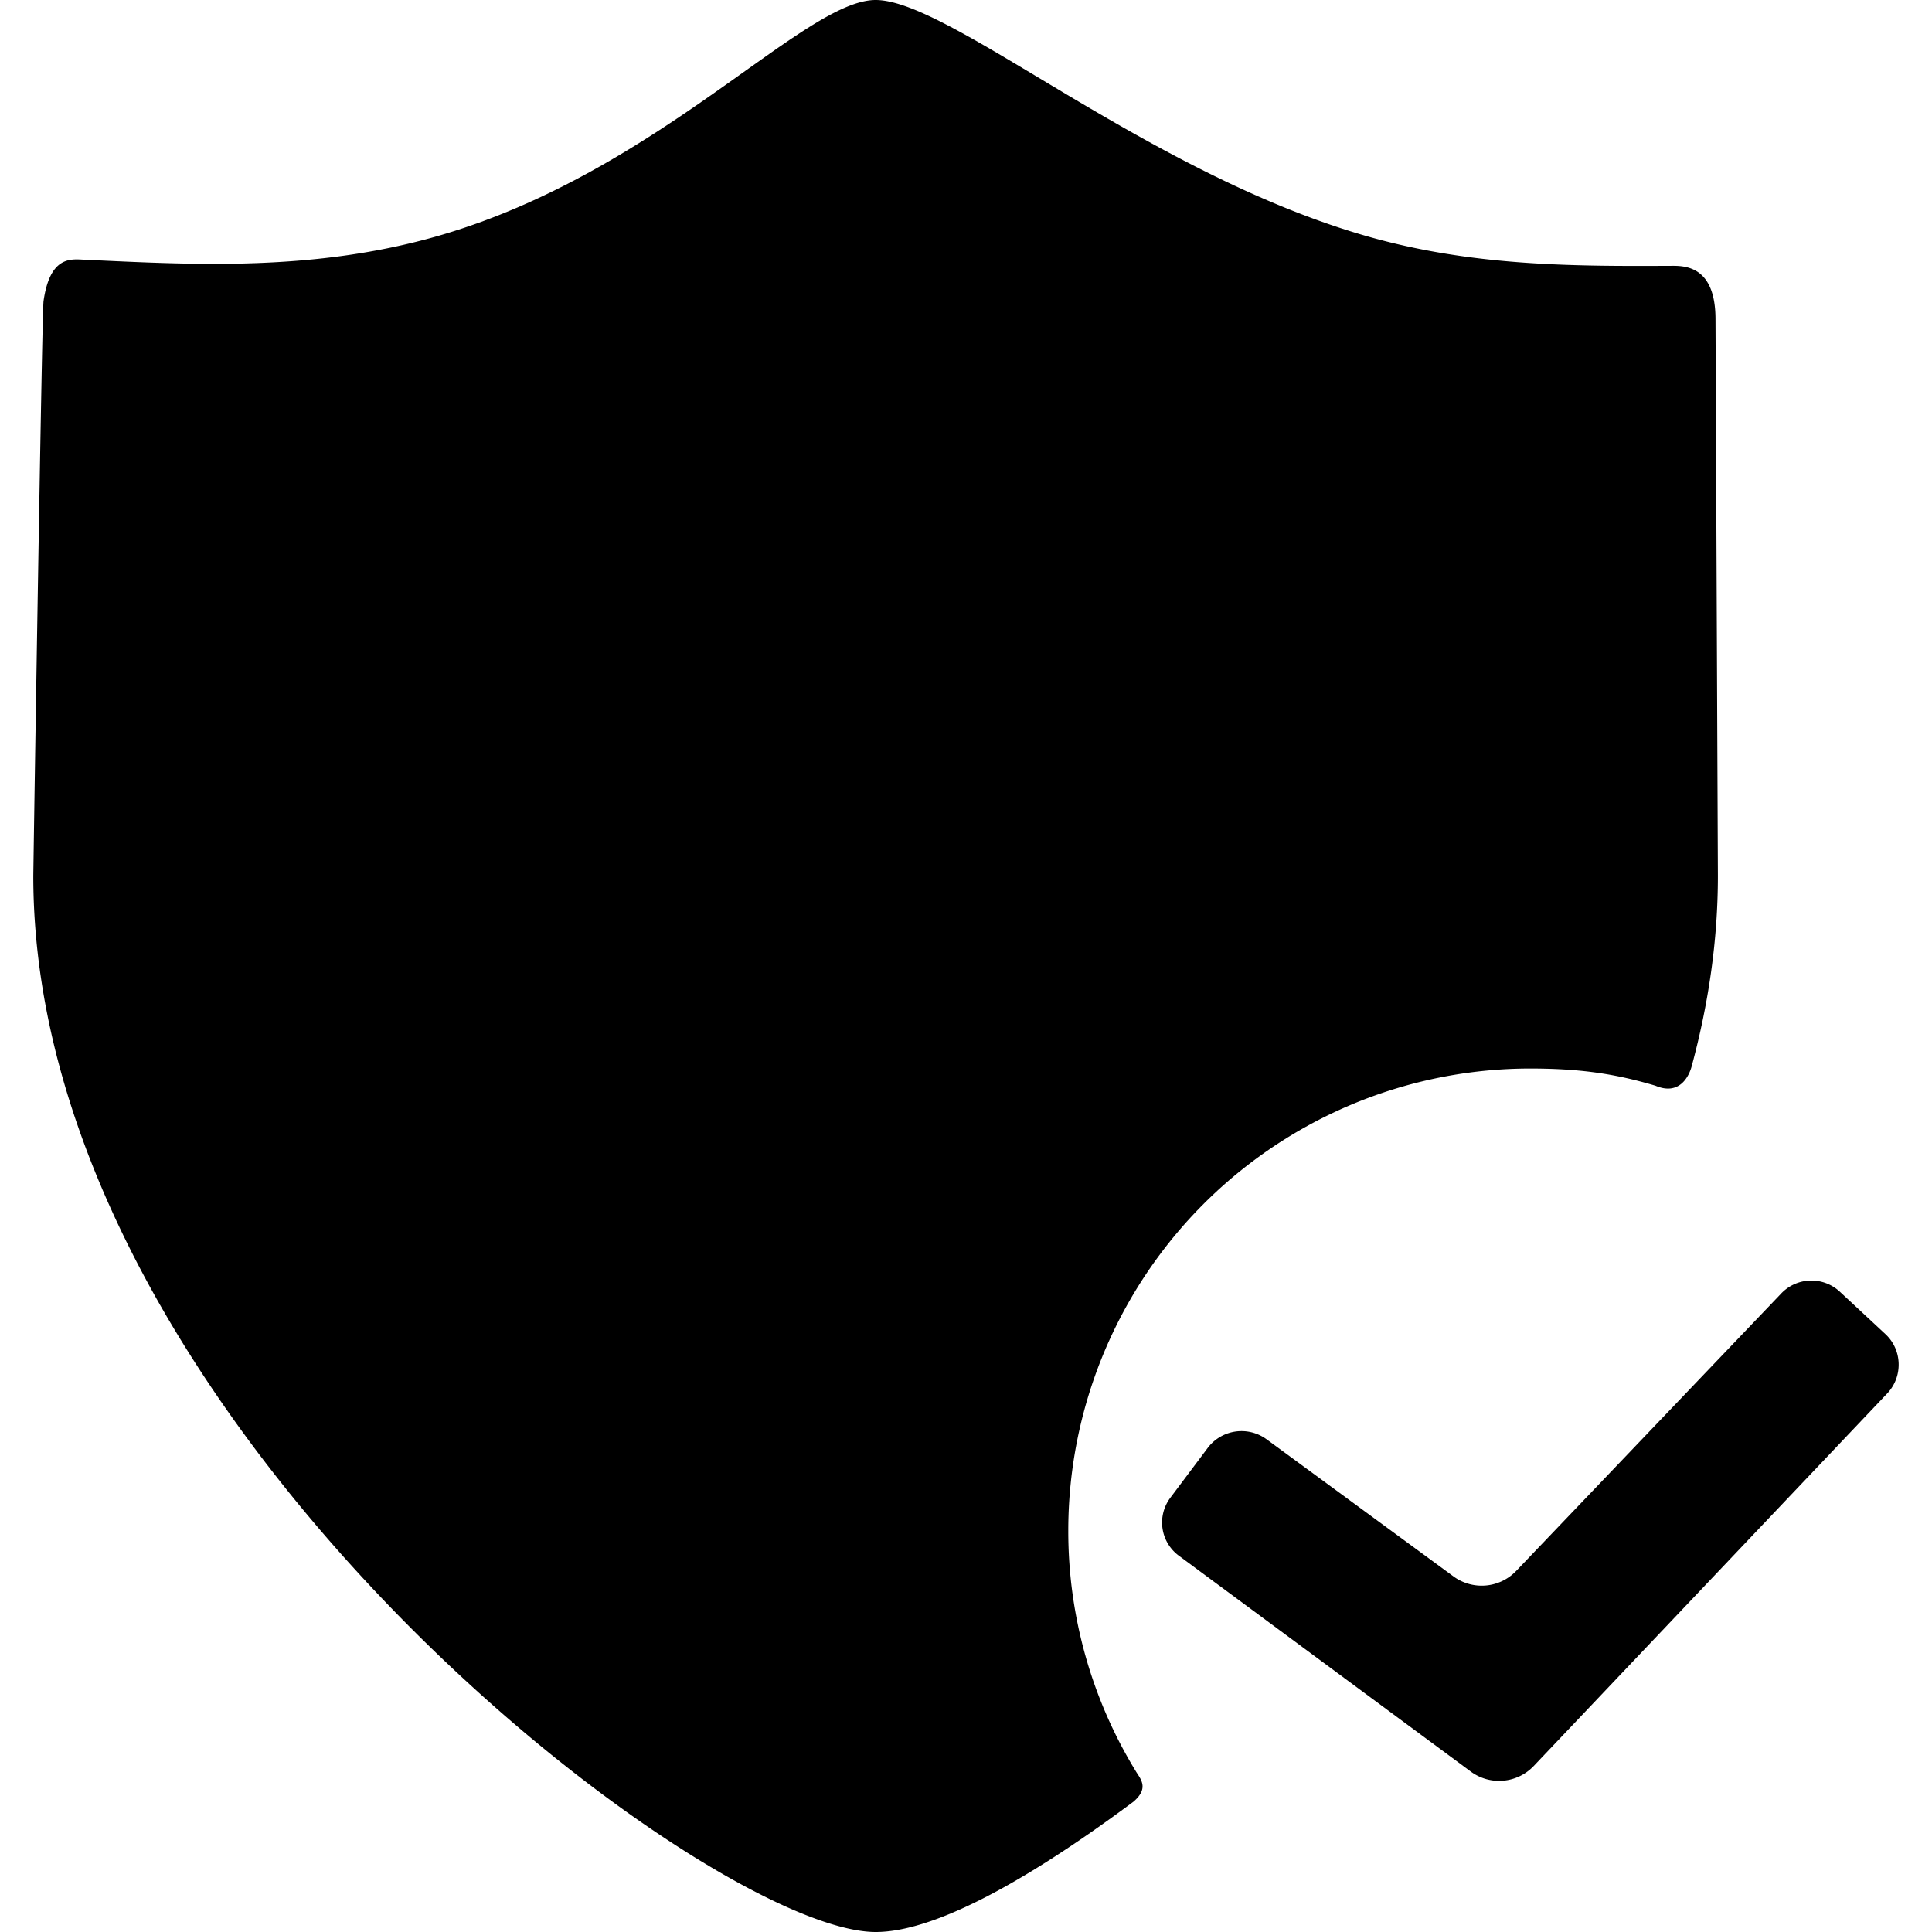 <svg width="17" height="17" viewBox="0 0 17 17" xmlns="http://www.w3.org/2000/svg"><path d="M9.4 13.47a4.067 4.067 0 0 1 4.066-4.068c.473 0 .779.056 1.1.151.216.092.298-.089.32-.173.148-.549.23-1.108.23-1.672l-.021-4.898c0-.473-.271-.472-.392-.471-.87.004-1.755.004-2.687-.264C10.08 1.516 8.36 0 7.705 0c-.634 0-1.912 1.517-3.847 2.075-1.092.314-2.139.256-3.118.21-.115-.005-.3-.035-.357.365-.014.1-.09 5.005-.09 5.059C.294 12.499 6.223 17 7.706 17c.474 0 1.239-.381 2.268-1.147.137-.118.064-.197.023-.263a4.046 4.046 0 0 1-.597-2.12z"/><path d="M13.492 15.543a.42.42 0 0 1-.544.05l-2.575-1.904a.363.363 0 0 1-.075-.51l.33-.44a.373.373 0 0 1 .516-.075l1.652 1.212a.42.42 0 0 0 .544-.052l2.331-2.44a.367.367 0 0 1 .517-.019l.402.374c.148.137.156.37.02.518l-3.118 3.286z"/></svg>